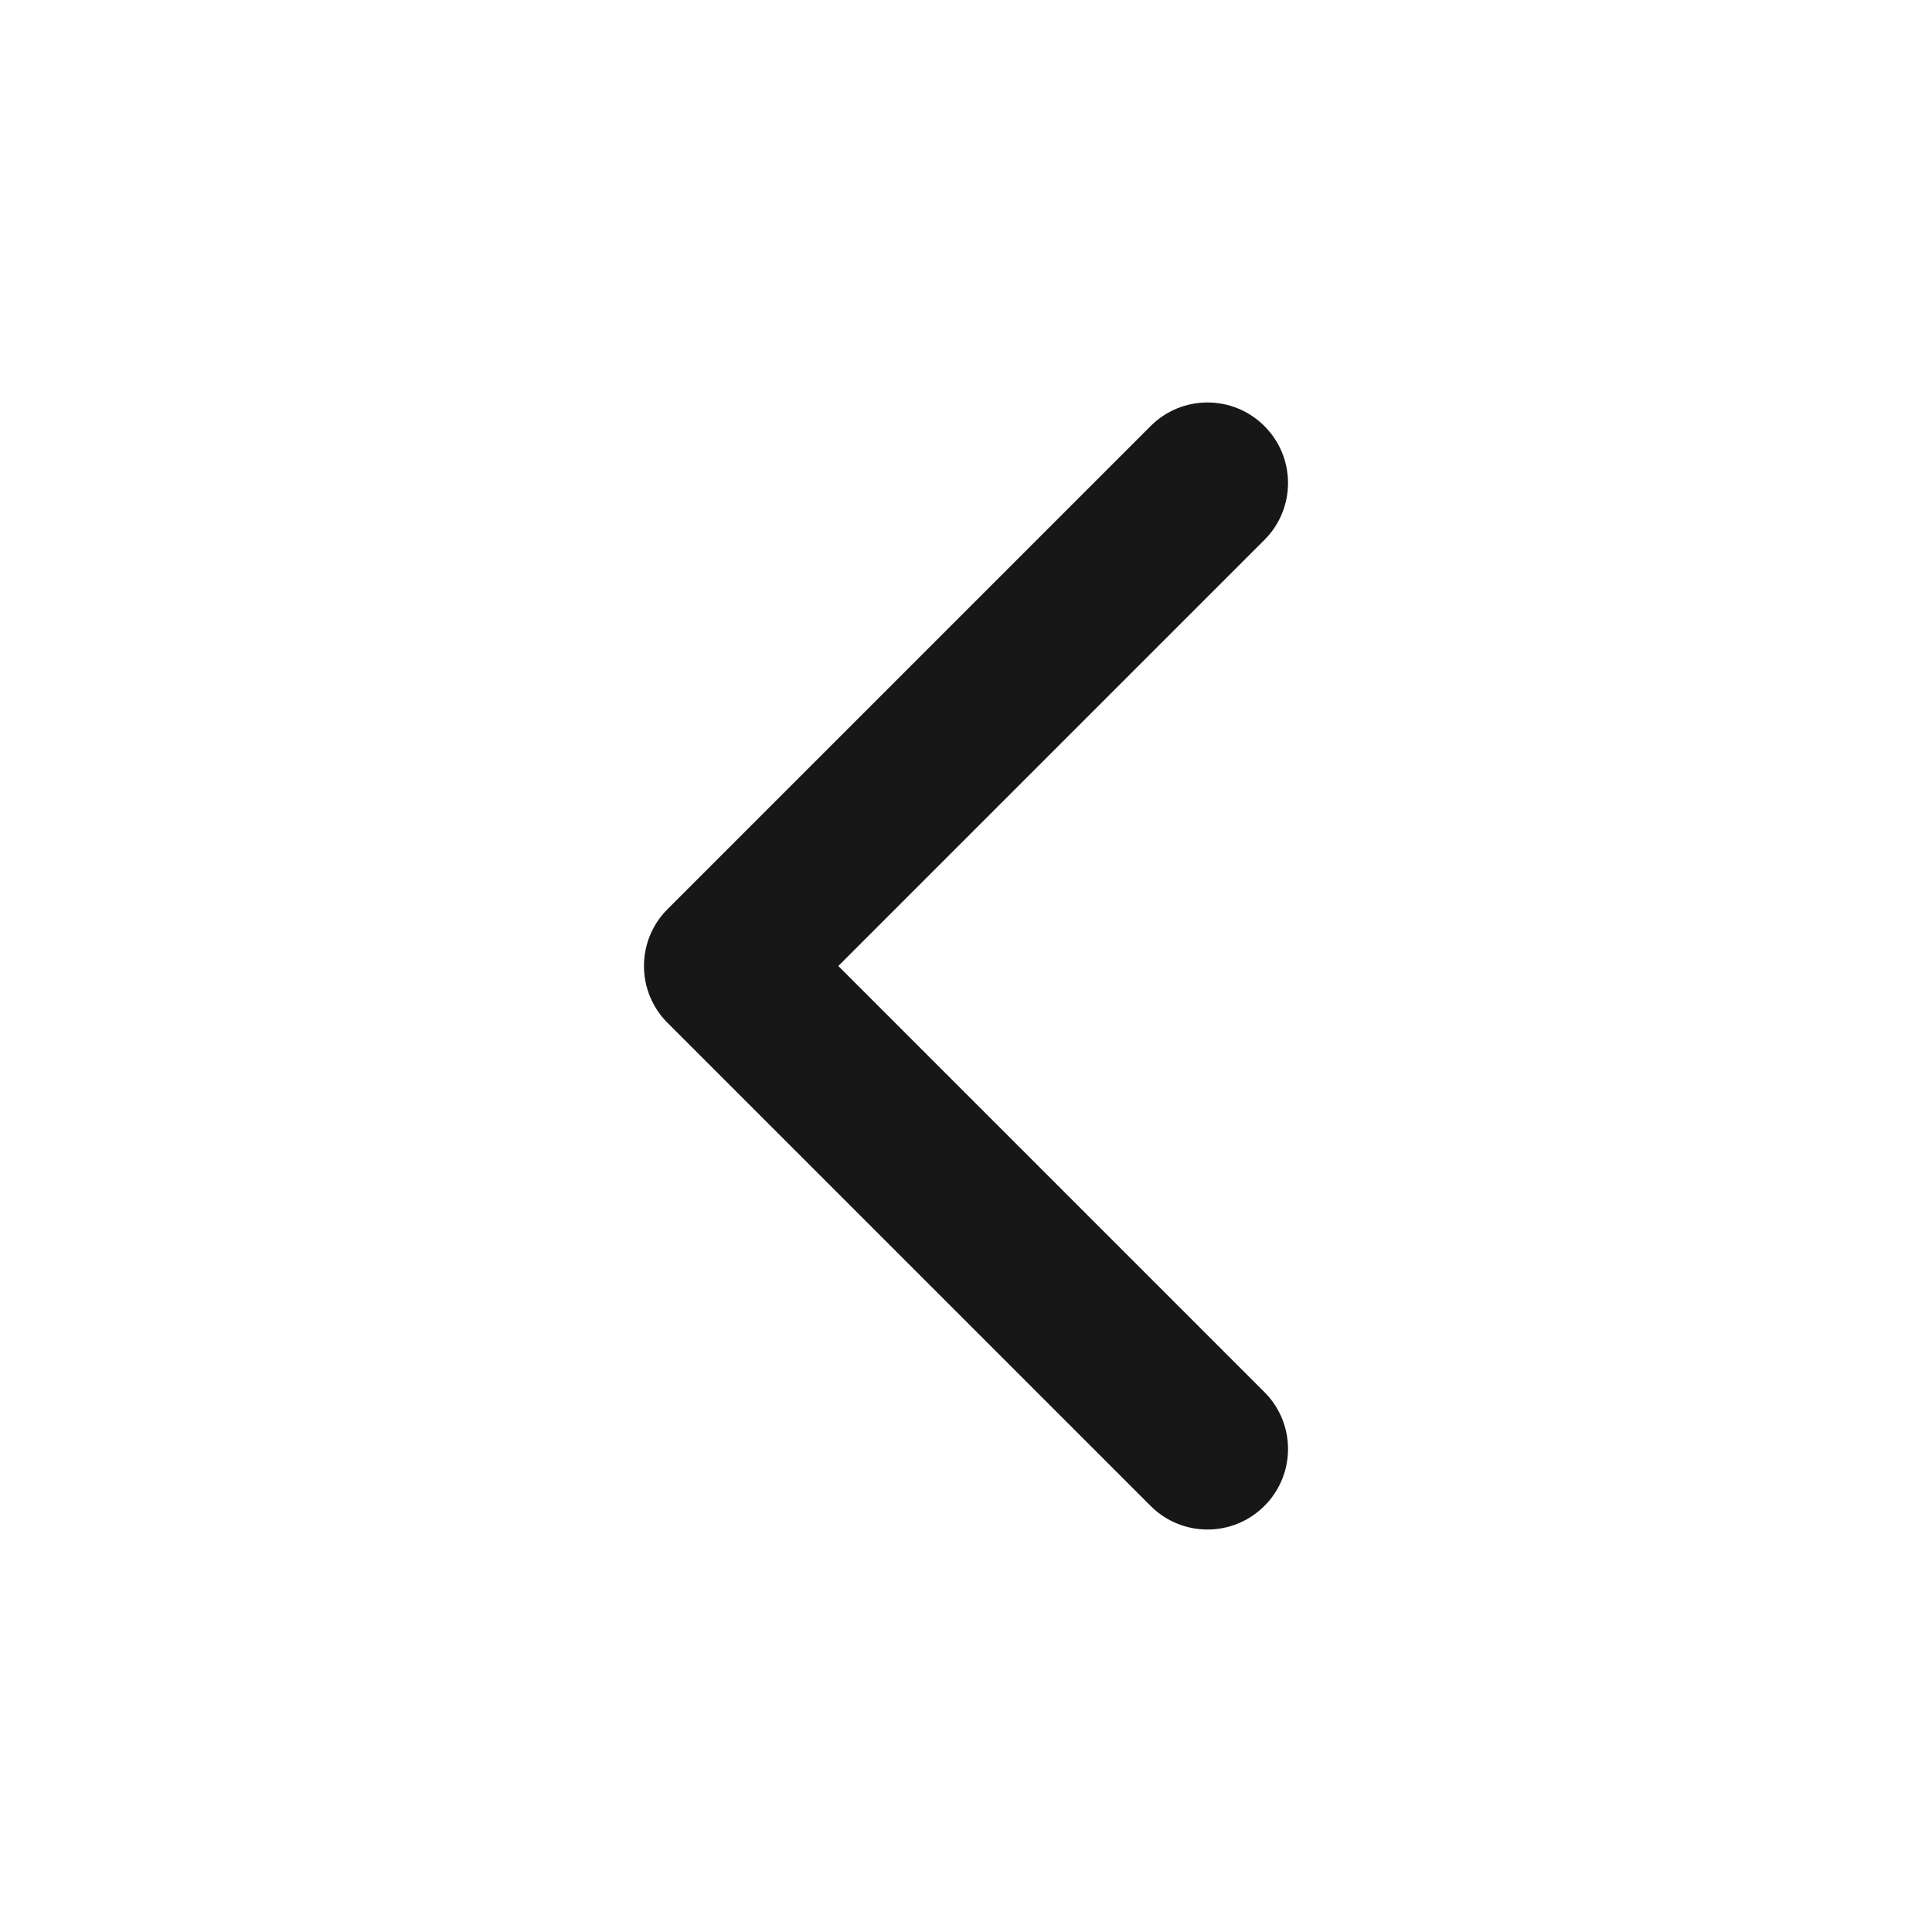 <svg width="24" height="24" viewBox="0 0 24 24" fill="none" xmlns="http://www.w3.org/2000/svg">
<path d="M14.293 18.707C14.683 19.098 15.317 19.098 15.707 18.707C16.098 18.317 16.098 17.683 15.707 17.293L14.293 18.707ZM9 12L8.293 11.293C7.902 11.683 7.902 12.317 8.293 12.707L9 12ZM15.707 6.707C16.098 6.317 16.098 5.683 15.707 5.293C15.317 4.902 14.683 4.902 14.293 5.293L15.707 6.707ZM15.707 17.293L9.707 11.293L8.293 12.707L14.293 18.707L15.707 17.293ZM9.707 12.707L15.707 6.707L14.293 5.293L8.293 11.293L9.707 12.707Z" fill="#171717"/>
</svg>
